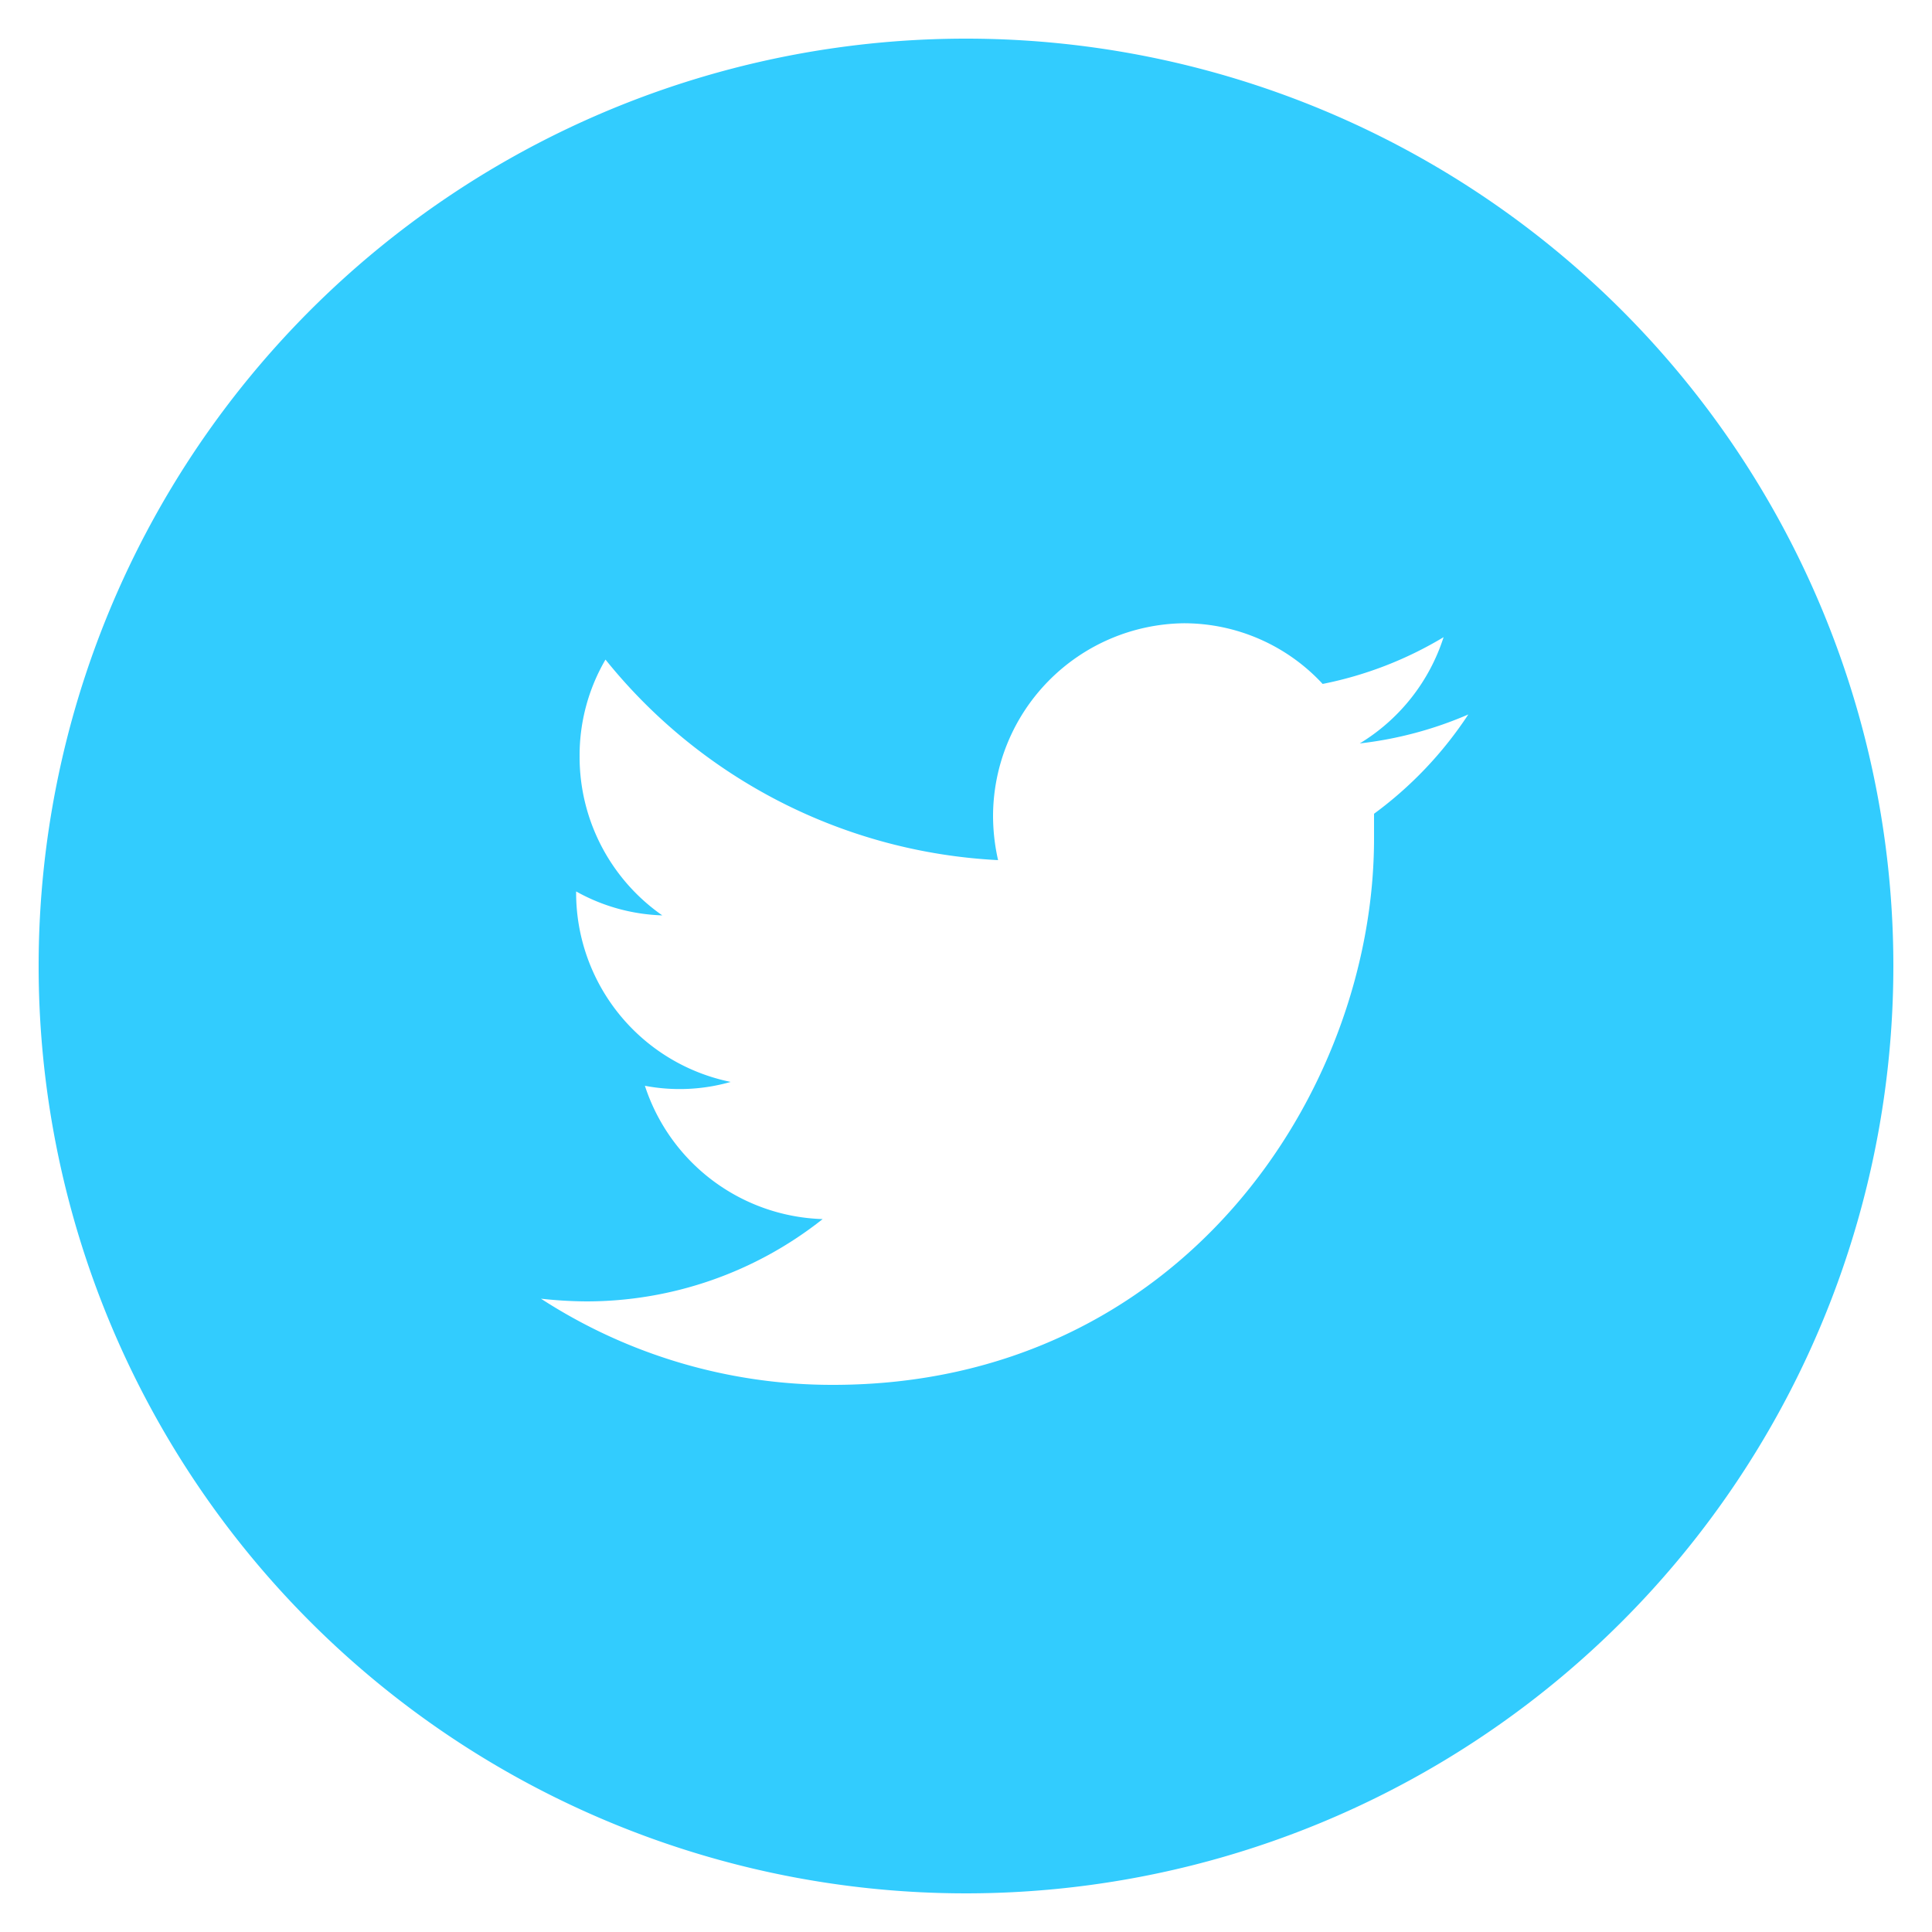 <svg viewBox="0 0 50 50" xmlns="http://www.w3.org/2000/svg"><path d="m25 1a24 24 0 1 0 24 24 24 24 0 0 0 -24-24zm10.56 20.06v.64c0 6.57-5 14.14-14 14.14a13.85 13.85 0 0 1 -7.56-2.23 11.14 11.14 0 0 0 1.17.07 9.84 9.84 0 0 0 6.12-2.13 5 5 0 0 1 -4.6-3.45 4.81 4.81 0 0 0 2.22-.1 5 5 0 0 1 -4-4.87v-.06a4.87 4.87 0 0 0 2.23.62 5 5 0 0 1 -2.14-4.12 4.92 4.92 0 0 1 .67-2.5 13.94 13.94 0 0 0 10.16 5.19 5.22 5.22 0 0 1 -.13-1.13 5 5 0 0 1 4.93-5 4.89 4.89 0 0 1 3.6 1.57 9.75 9.75 0 0 0 3.13-1.21 5 5 0 0 1 -2.17 2.75 9.88 9.88 0 0 0 2.81-.75 10 10 0 0 1 -2.44 2.57z" fill="#32ccfe"/></svg>